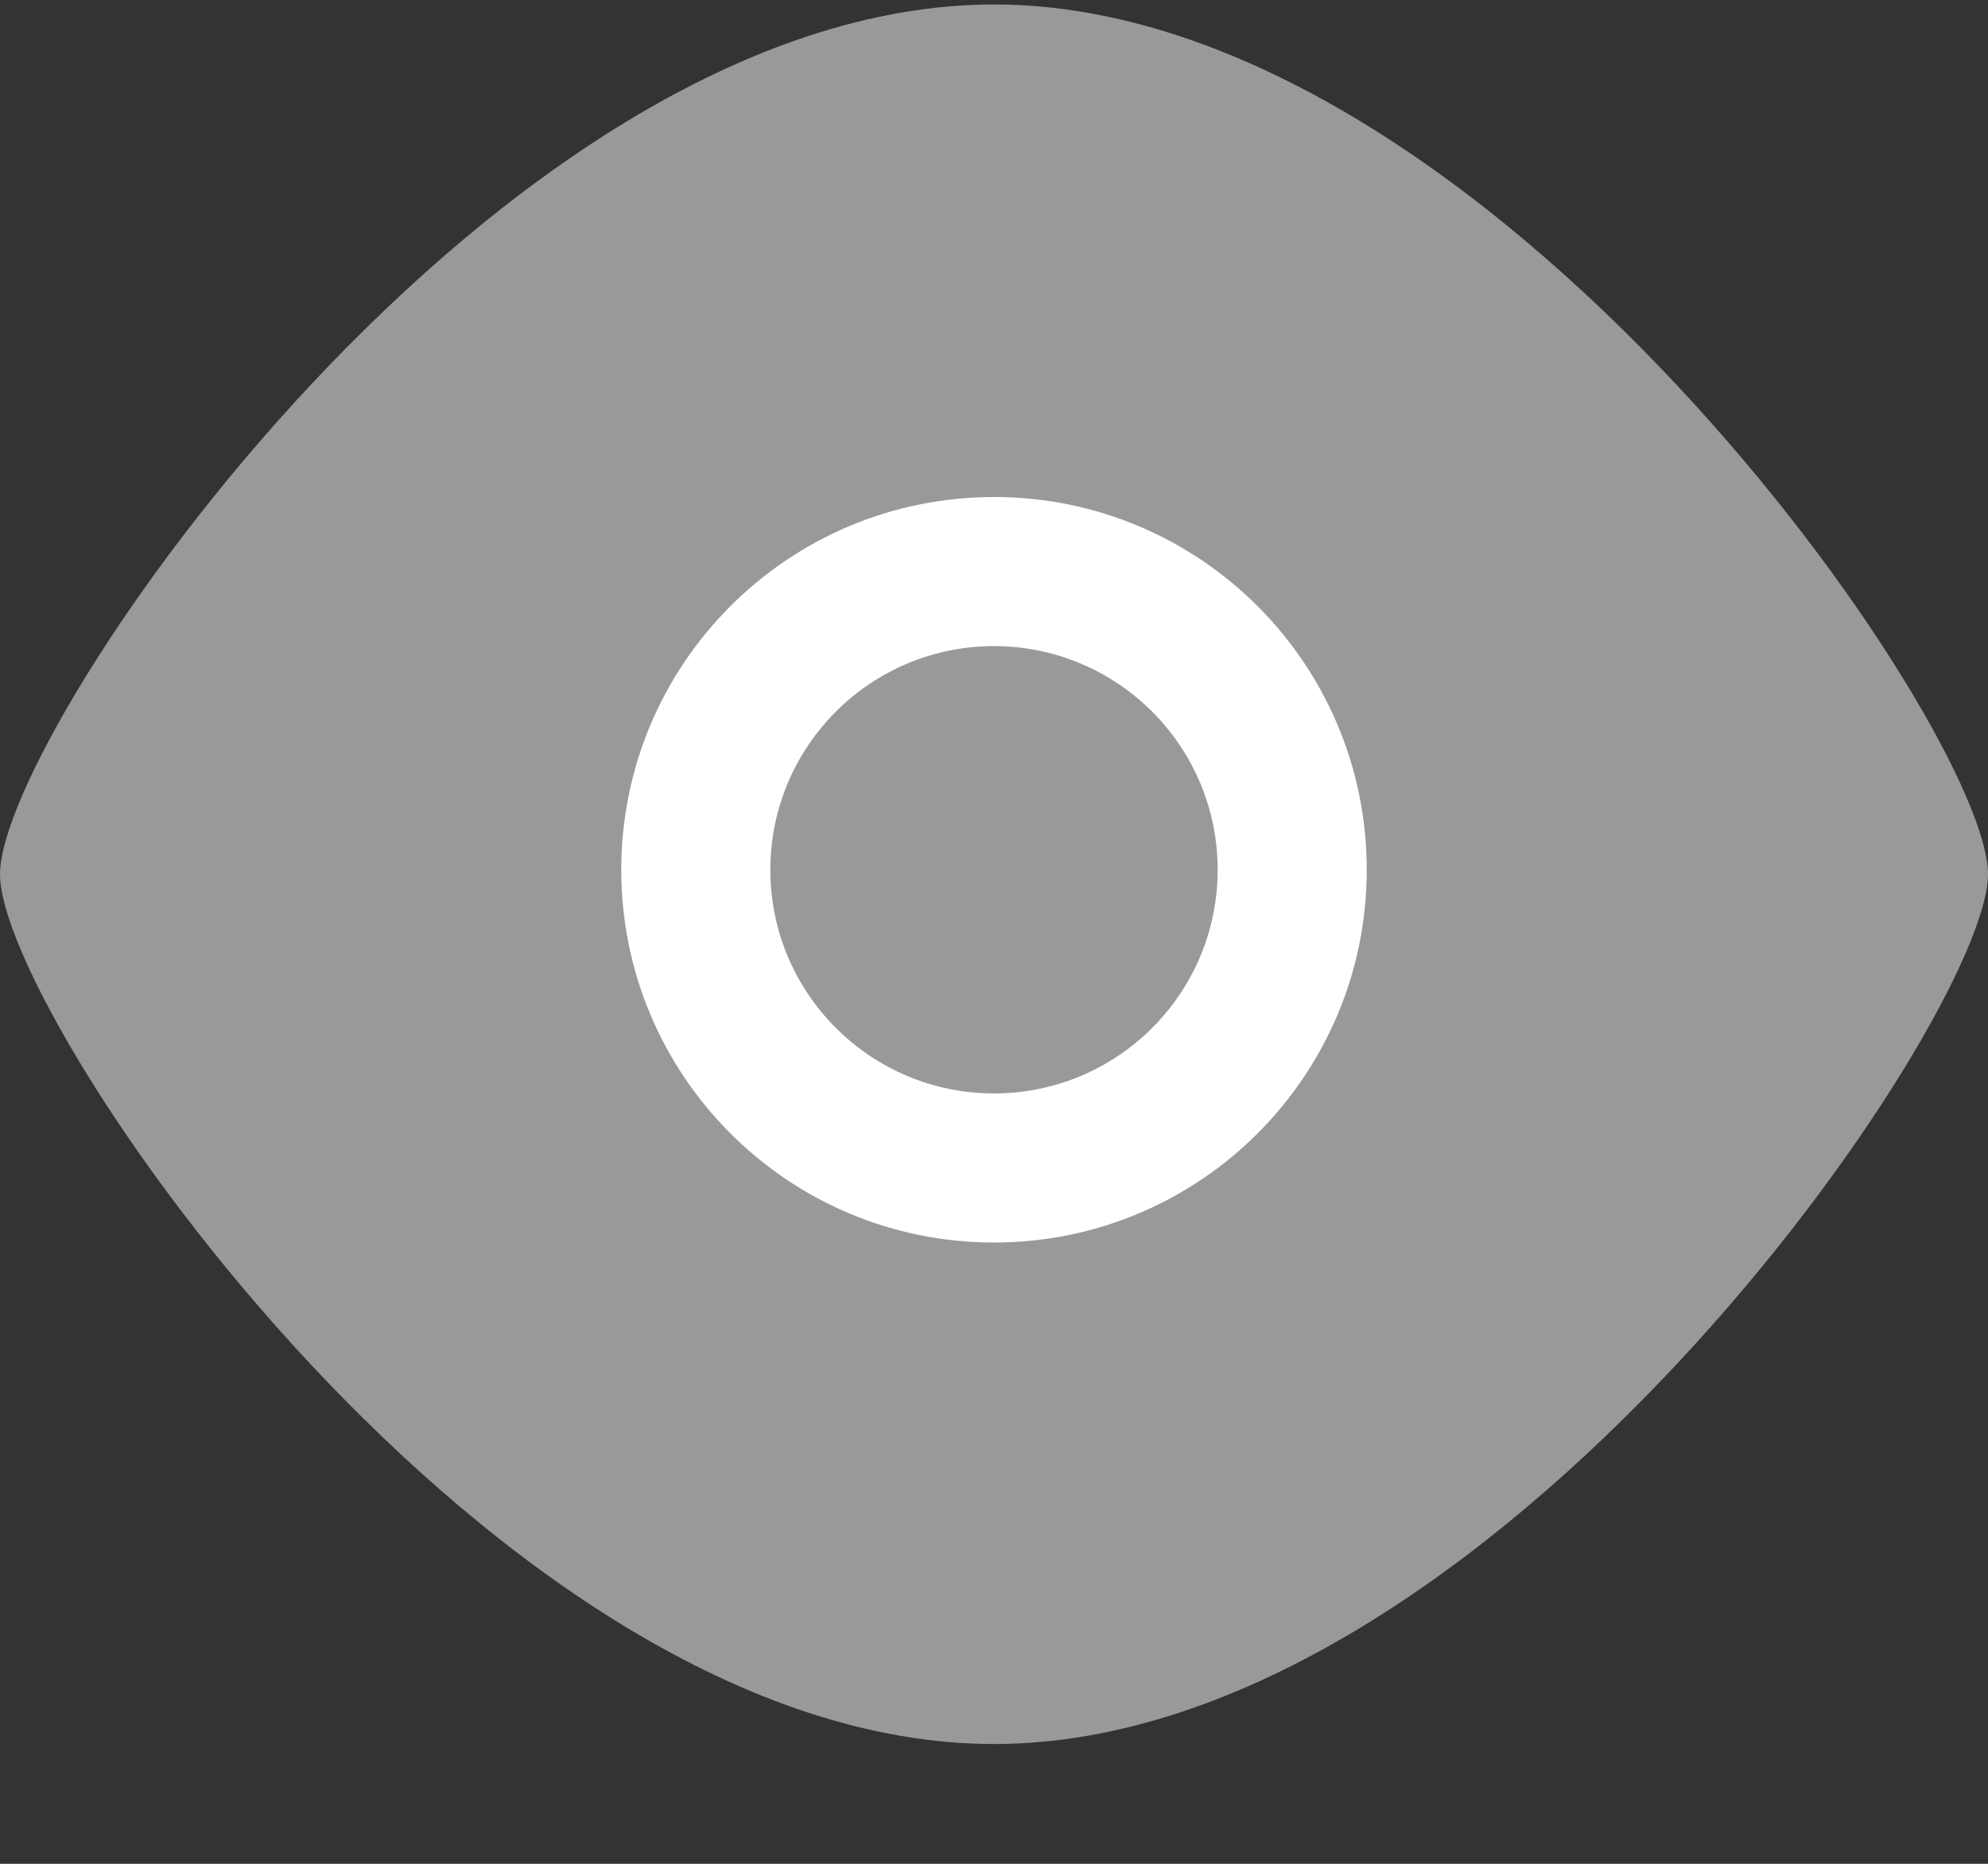<?xml version="1.0" encoding="UTF-8"?>
<svg width="16px" height="15px" viewBox="0 0 16 15" version="1.1" xmlns="http://www.w3.org/2000/svg" xmlns:xlink="http://www.w3.org/1999/xlink">
    <rect x="0" y="0" width="16" height="15" fill="#333333" stroke="none"/>
    <!-- Generator: Sketch 47 (45396) - http://www.bohemiancoding.com/sketch -->
    <title>文章总浏览量</title>
    <desc>Created with Sketch.</desc>
    <defs></defs>
    <g id="Page-1" stroke="none" stroke-width="1" fill="none" fill-rule="evenodd">
        <g id="个人主页-copy" transform="translate(-1271, -419)">
            <g id="文章总浏览量" transform="translate(1271, 419)">
                <g id="Group-3" fill="#999999">
                    <path d="M8,0.036 C4.003,0.036 0,5.866 0,7.036 C0,8.204 3.986,14.036 8,14.036 C12.005,14.036 16,8.196 16,7.036 C16,5.869 11.986,0.036 8,0.036 Z" id="Fill-1"></path>
                </g>
                <path d="M8,4 C6.342,4 5,5.343 5,7 C5,8.657 6.342,10 8,10 C9.658,10 11,8.657 11,7 C11,5.343 9.658,4 8,4 Z M8,8.8 C7.006,8.8 6.2,7.994 6.2,7 C6.2,6.006 7.006,5.2 8,5.2 C8.994,5.2 9.8,6.006 9.8,7 C9.8,7.994 8.995,8.8 8,8.8 Z" id="Fill-4" fill="#FFFFFF"></path>
            </g>
        </g>
    </g>
</svg>